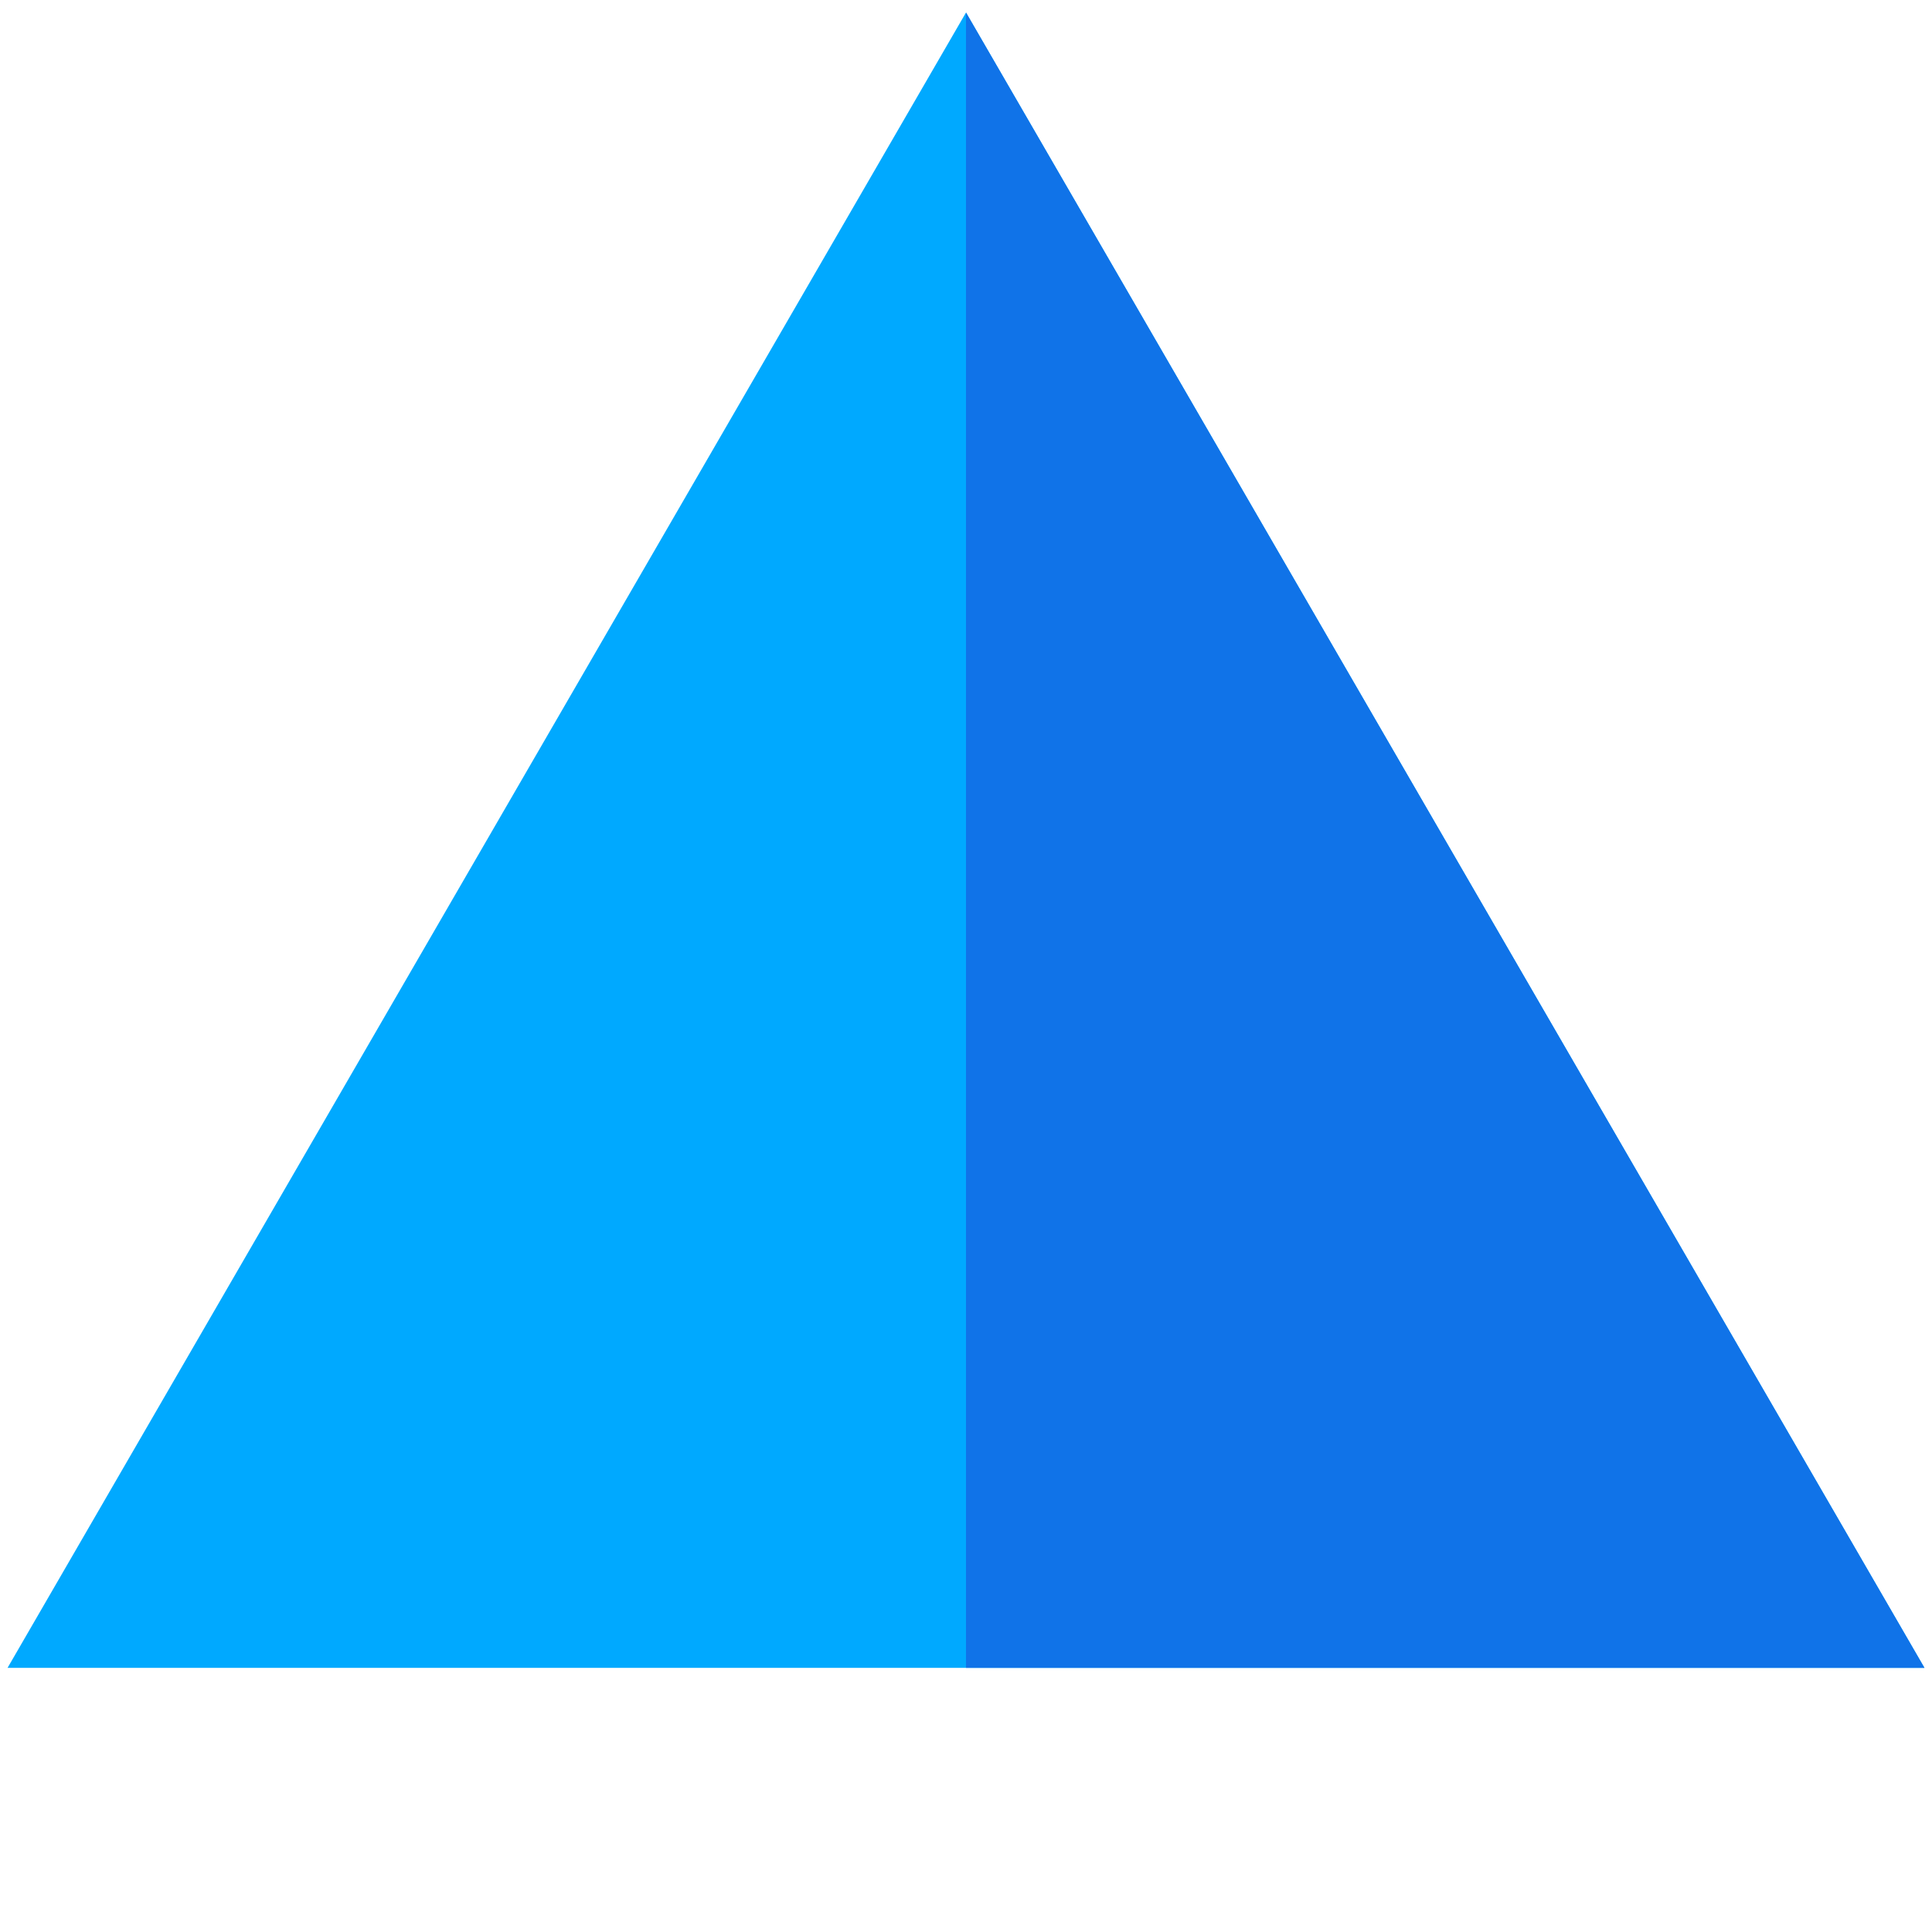 <?xml version="1.0" encoding="utf-8"?>
<!-- Generator: Adobe Illustrator 25.2.3, SVG Export Plug-In . SVG Version: 6.00 Build 0)  -->
<svg version="1.1" id="Layer_1" xmlns="http://www.w3.org/2000/svg" xmlns:xlink="http://www.w3.org/1999/xlink" x="0px" y="0px"
	 viewBox="0 0 256 256" style="enable-background:new 0 0 256 256;" xml:space="preserve">
<style type="text/css">
	.st0{fill:#00A9FF;}
	.st1{fill:#1073E8;}
</style>
<g>
	<polygon class="st0" points="128,1.66 1,221 255,221 	"/>
</g>
<g>
	<polygon class="st1" points="128,1.66 128,221 255,221 	"/>
</g>
</svg>